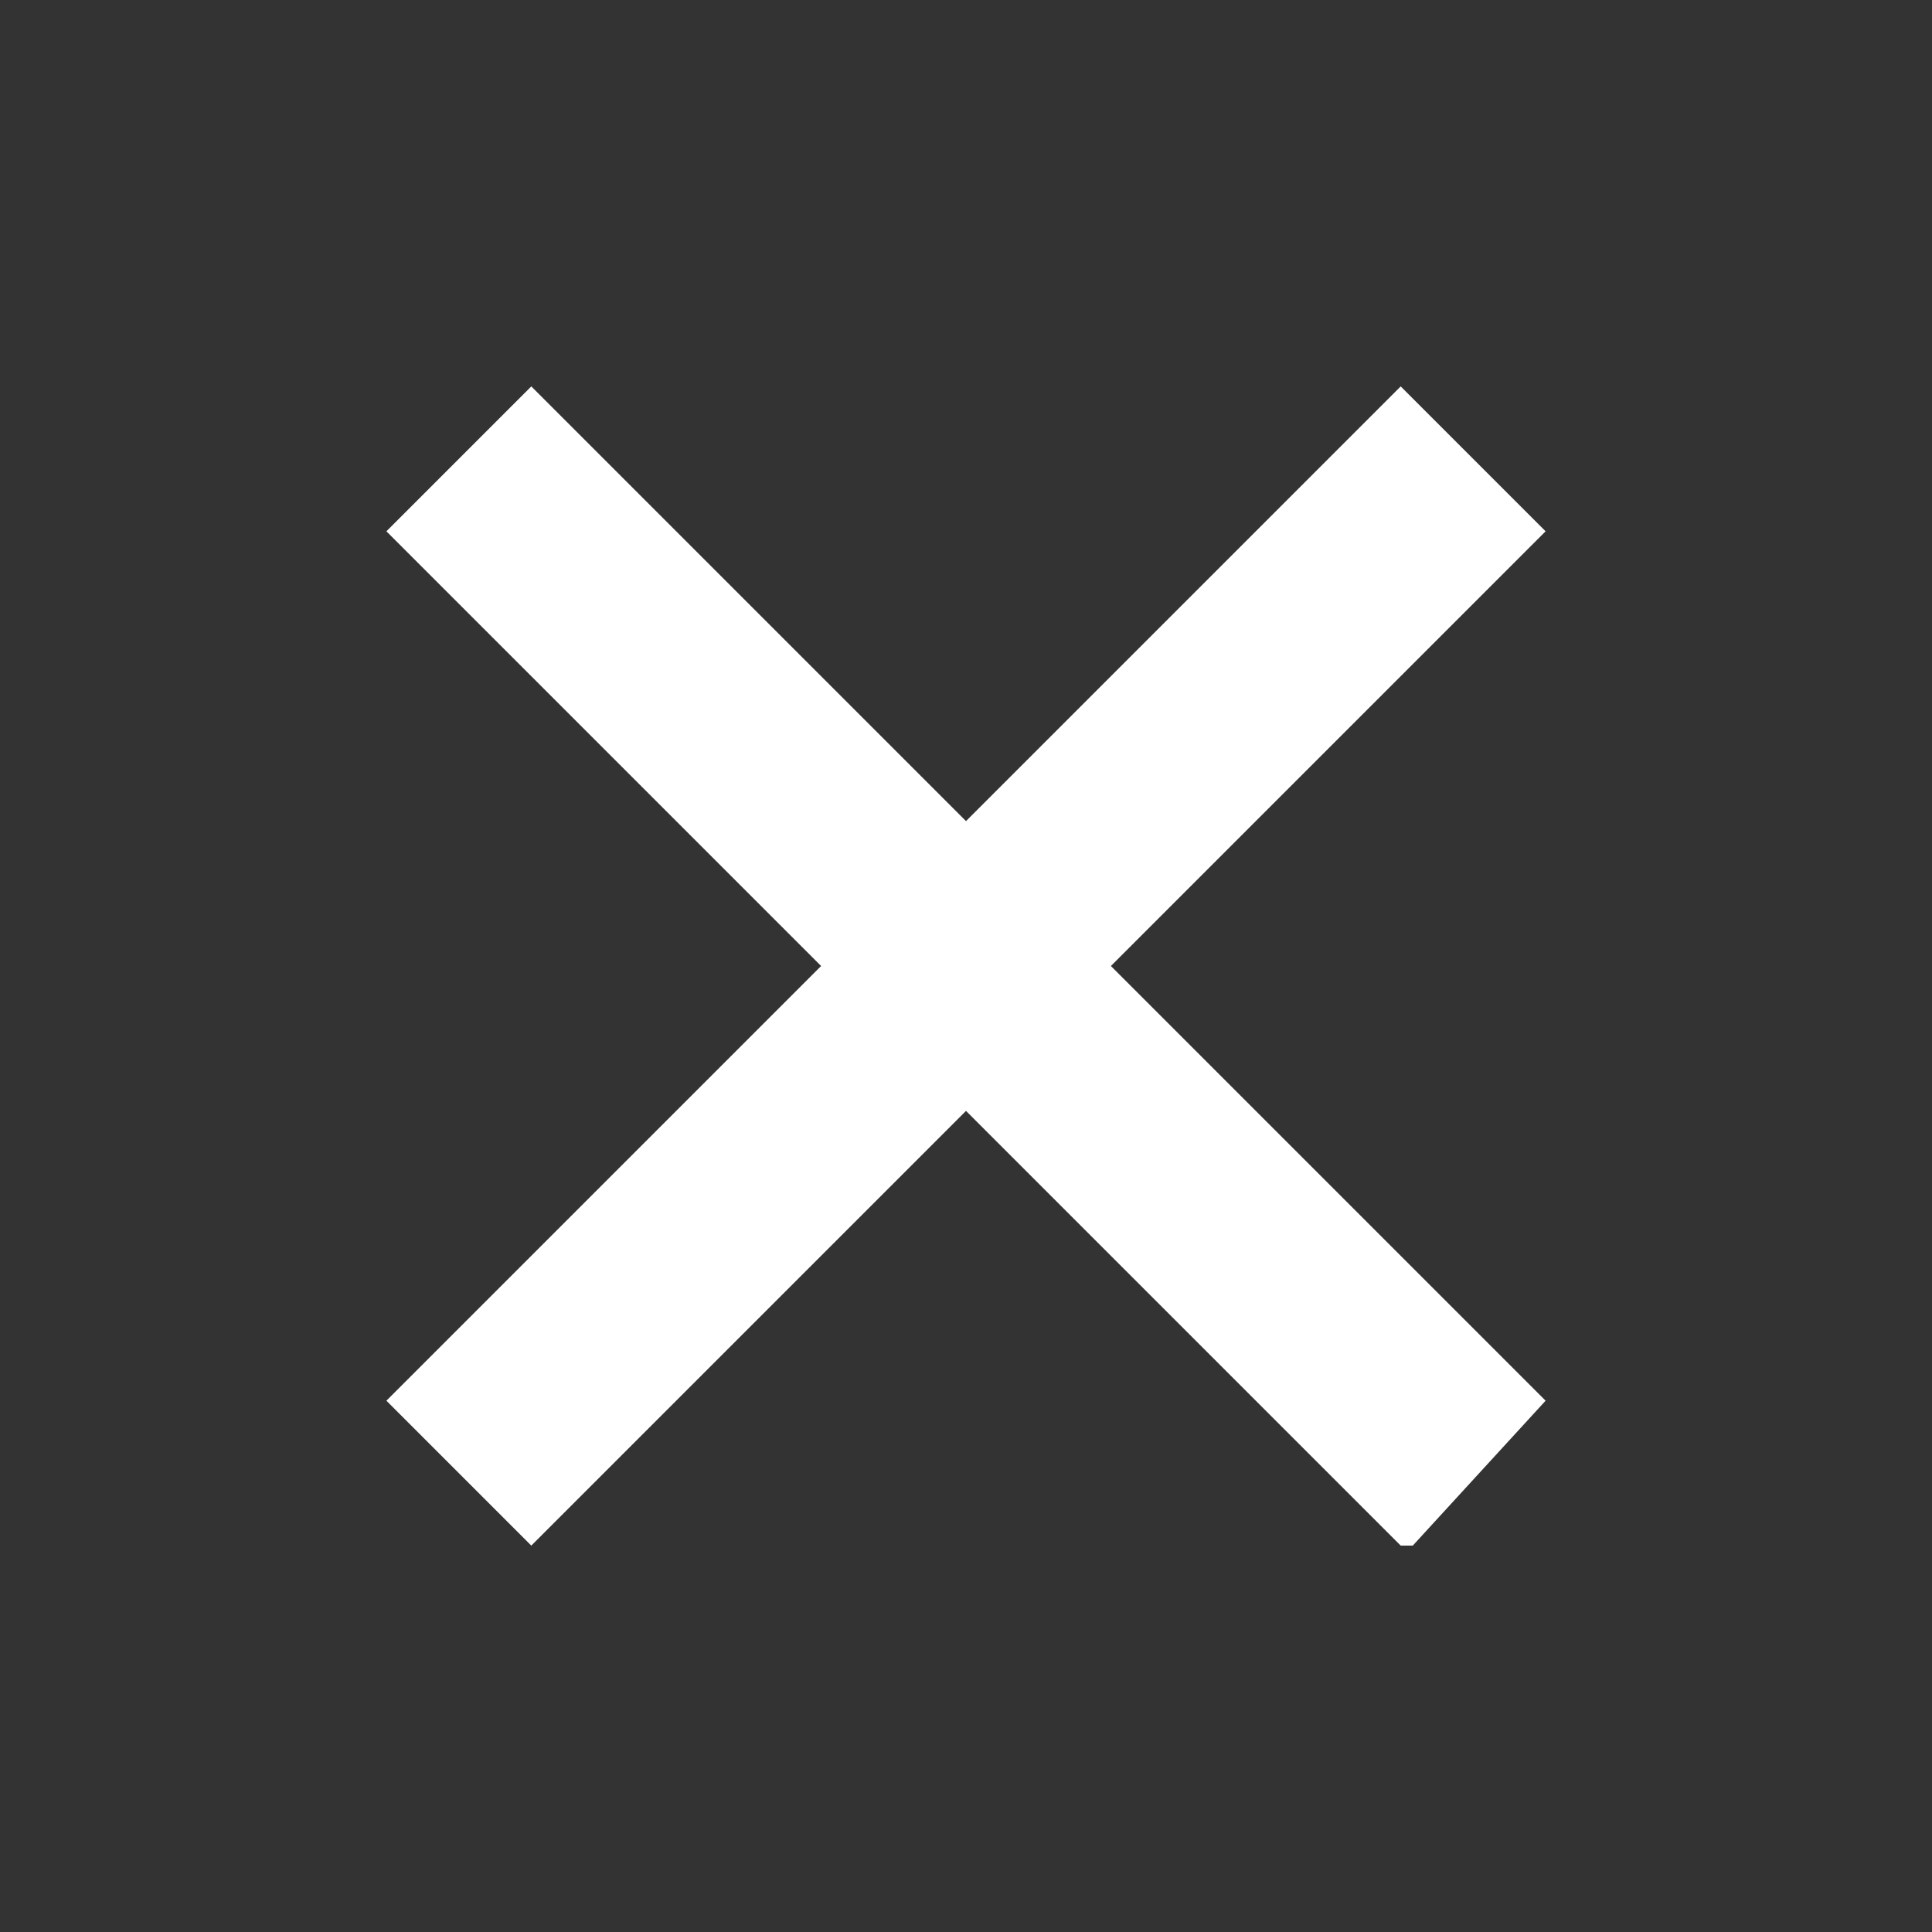 <?xml version="1.0" encoding="utf-8"?>
<!-- Generator: Adobe Illustrator 25.2.1, SVG Export Plug-In . SVG Version: 6.00 Build 0)  -->
<svg version="1.1" id="Layer_1" xmlns="http://www.w3.org/2000/svg" xmlns:xlink="http://www.w3.org/1999/xlink" x="0px" y="0px"
	 viewBox="0 0 16 16" style="enable-background:new 0 0 16 16;" xml:space="preserve">
<rect x="0" y="0" width="16" height="16" fill="#333333" stroke="none"/>
<style type="text/css">
	.st0{fill:#FFFFFF;}
</style>
<path class="st0" d="M12.8,11.6L9.2,8l3.6-3.6c0,0,0,0,0,0l-1.2-1.2c0,0,0,0,0,0L8,6.8C6.8,5.6,5.6,4.4,4.4,3.2L3.2,4.4
	C4.4,5.6,5.6,6.8,6.8,8l-3.6,3.6c0,0,0,0,0,0l1.2,1.2c0,0,0,0,0,0L8,9.2l3.6,3.6c0,0,0,0,0.1,0L12.8,11.6
	C12.8,11.6,12.8,11.6,12.8,11.6z"/>
</svg>
